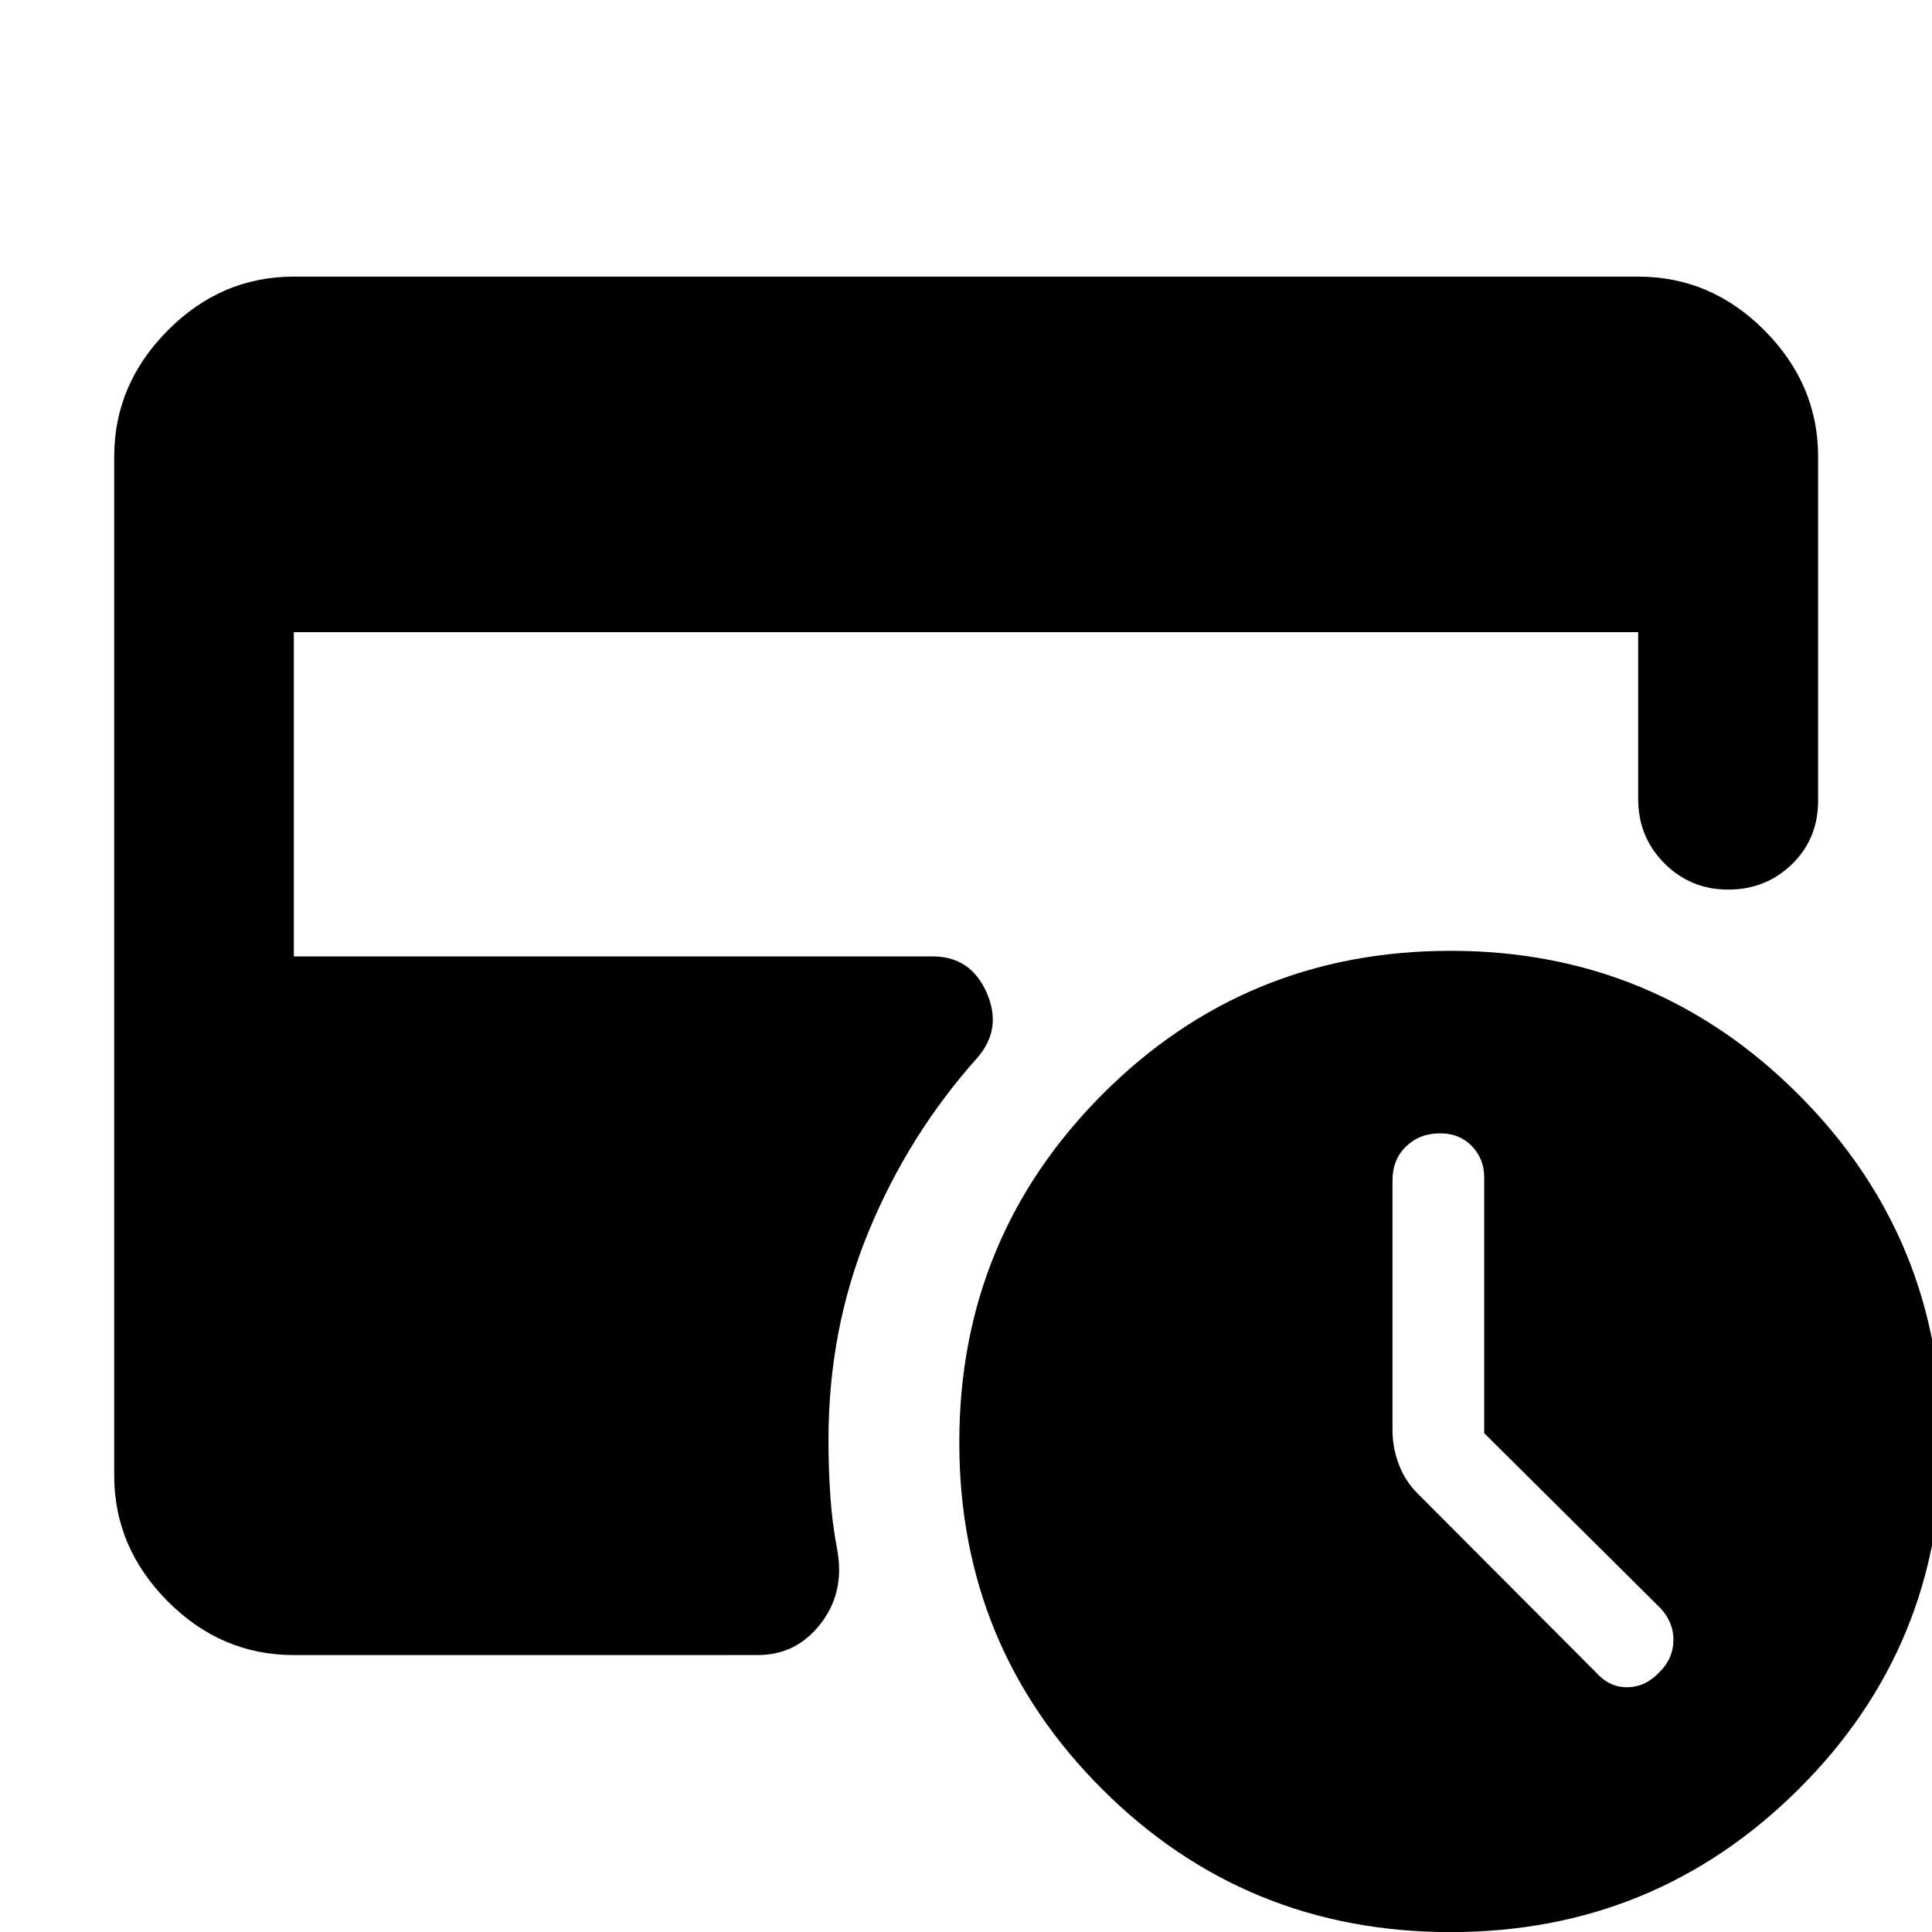 <svg xmlns="http://www.w3.org/2000/svg" height="40" viewBox="0 -960 960 960" width="40"><path d="M737.49-247.87v-127.06q0-9.23-6.13-15.58-6.13-6.34-15.72-6.34-10.24 0-16.98 6.53-6.74 6.54-6.74 16.86v124.04q0 8.69 3.16 17.07 3.16 8.39 9.48 14.63l88.48 88.75q6.67 7.48 15.64 7.36 8.98-.12 15.83-7.46 6.8-6.57 7-15.67.2-9.09-6.55-16.28l-87.47-86.85ZM720.8.05q-101.93 0-173.03-70.93-71.1-70.92-71.1-172.36 0-101.65 71.1-172.98 71.1-71.32 173.03-71.32 101.42 0 172.78 71.32 71.35 71.33 71.35 172.93 0 101.61-71.35 172.47Q822.22.05 720.8.05ZM146.01-137.61q-36.14 0-62.7-26.73-26.56-26.72-26.56-62.53v-506.26q0-35.87 26.56-62.65 26.56-26.77 62.7-26.77h667.98q36.2 0 62.81 26.77 26.61 26.78 26.61 62.65v170.96q0 19-13.02 31.61-13.01 12.6-31.66 12.6t-31.7-13.05q-13.04-13.06-13.04-32.07v-82.8H146.01v161.12h317.43q18.9 0 26.82 17.99 7.92 17.99-4.63 32.37-34.3 38.38-54.14 86.62-19.83 48.24-19.83 103.28 0 14.06.93 27.83.92 13.76 3.51 27.21 3.67 20.91-8.41 36.38-12.07 15.47-31.12 15.47H146.01Z"/></svg>